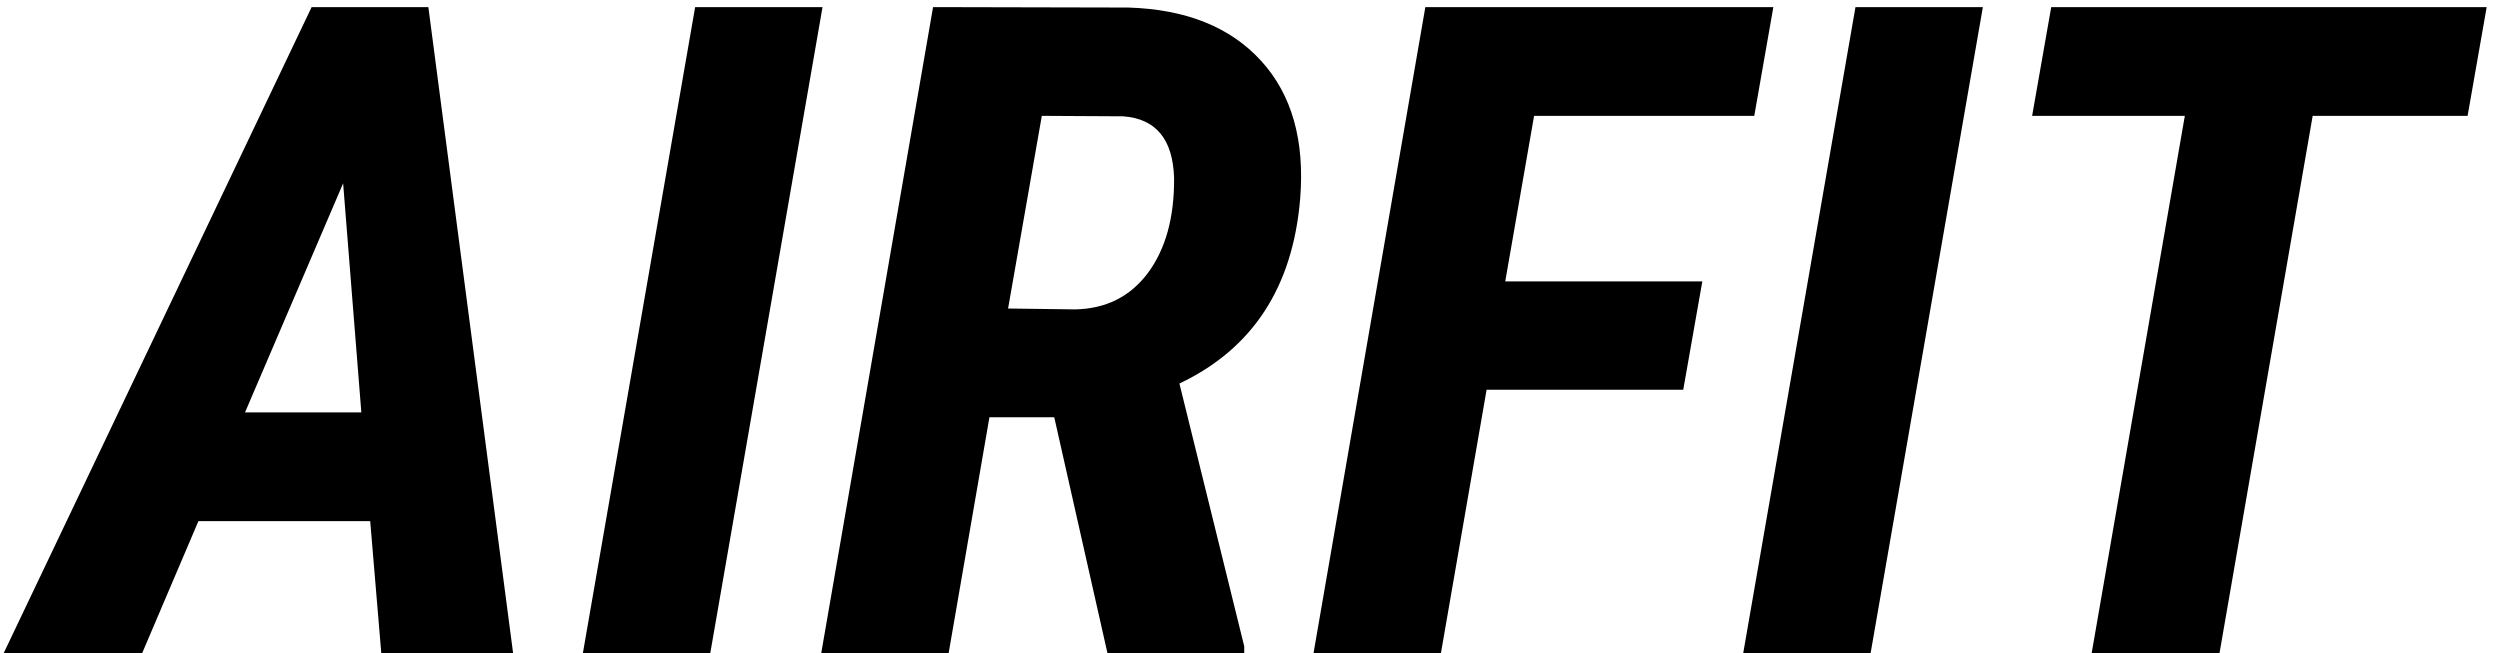 <svg width="176" height="46" viewBox="0 0 176 46" fill="none" xmlns="http://www.w3.org/2000/svg">
<path d="M26.062 36.688H13.969L10 46H0.25L21.938 0.5H30.156L36.125 46H26.844L26.062 36.688ZM17.25 29.031H25.438L24.156 12.906L17.25 29.031ZM50 46H41.031L48.938 0.5H57.906L50 46ZM74.219 29.375H69.656L66.781 46H57.812L65.688 0.5L79.438 0.531C83.5 0.656 86.615 1.906 88.781 4.281C90.948 6.656 91.865 9.896 91.531 14C91.01 20.229 88.177 24.562 83.031 27L87.594 45.5V46H77.969L74.219 29.375ZM70.969 21.719L75.688 21.781C77.854 21.74 79.562 20.885 80.812 19.219C82.062 17.531 82.677 15.302 82.656 12.531C82.573 9.802 81.375 8.354 79.062 8.188L73.344 8.156L70.969 21.719ZM118.5 27.438H104.656L101.438 46H92.469L100.344 0.5H124.844L123.5 8.156H108L105.969 19.812H119.844L118.5 27.438ZM131.688 46H122.719L130.625 0.5H139.594L131.688 46ZM173.719 8.156H162.812L156.25 46H147.25L153.812 8.156H143.062L144.406 0.5H175.062L173.719 8.156Z" fill="black"/>
</svg>

